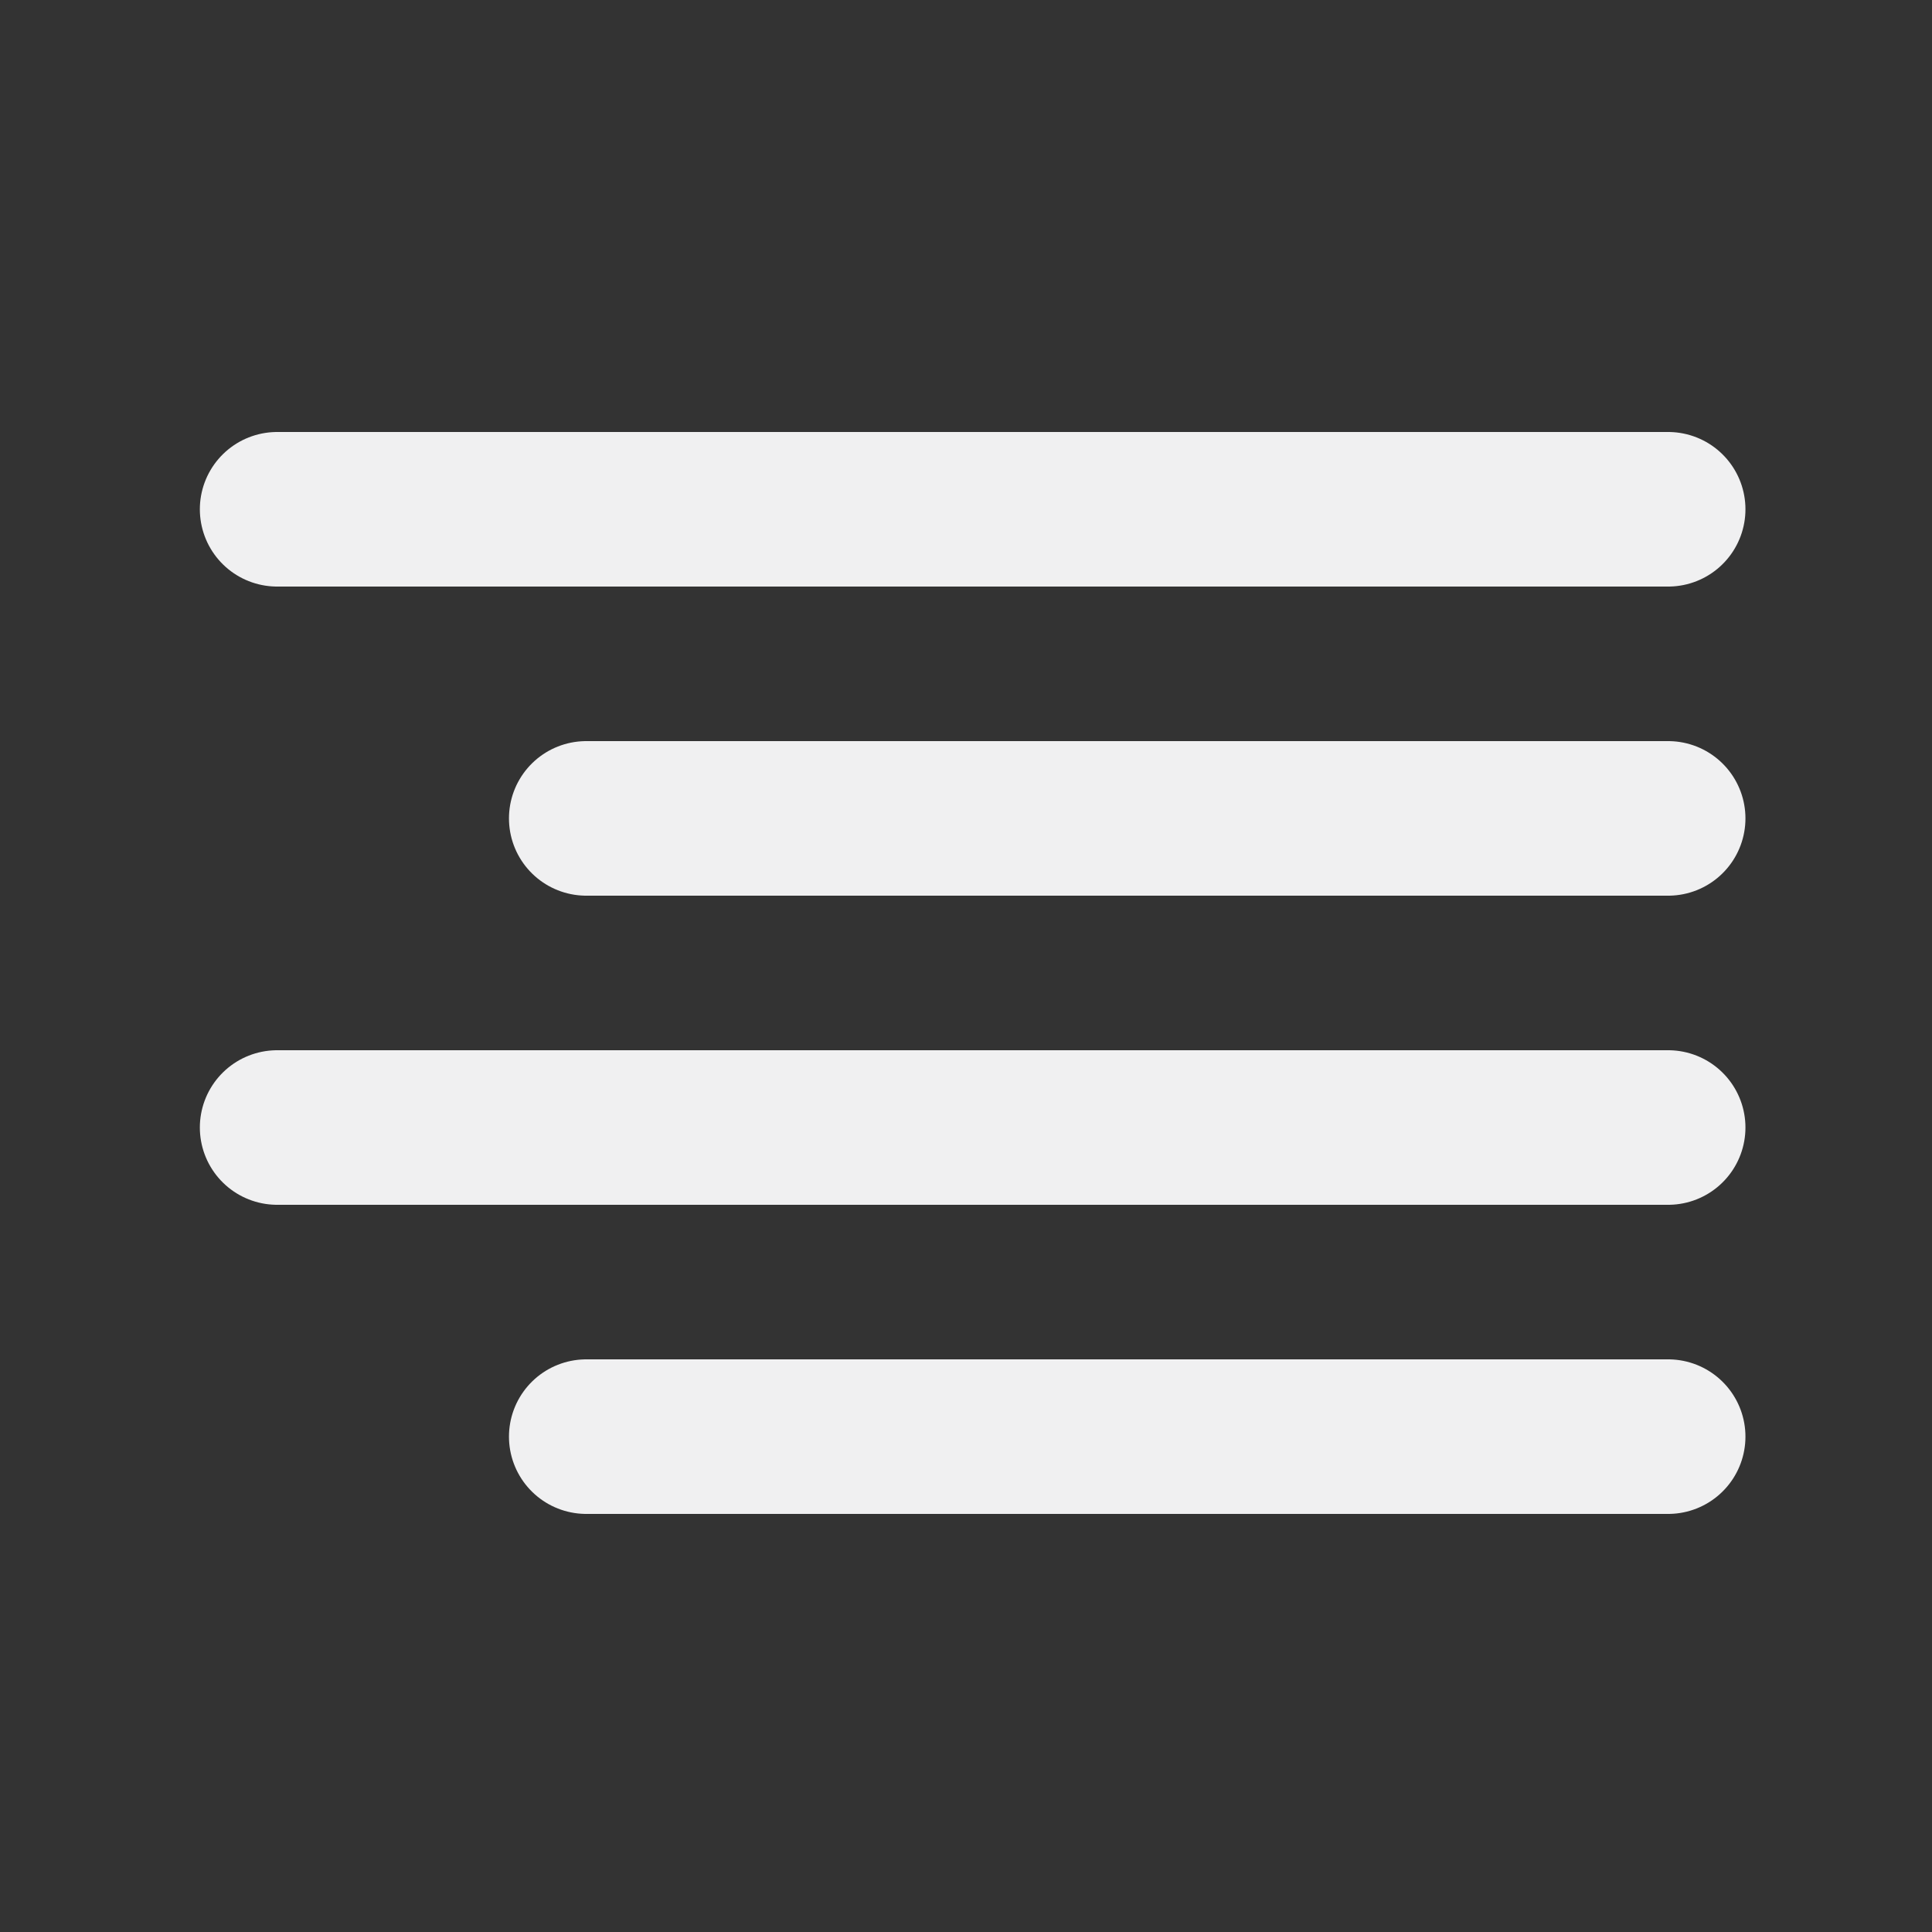 <svg width="25" height="25" viewBox="0 0 25 25" fill="none" xmlns="http://www.w3.org/2000/svg">
<rect x="0" y="0" width="25" height="25" fill="#333333" stroke="none"/>
<path d="M21.586 10.59H7.586" stroke="#F0F0F1" stroke-width="2" stroke-linecap="round" stroke-linejoin="round"/>
<path d="M21.586 6.59H3.586" stroke="#F0F0F1" stroke-width="2" stroke-linecap="round"/>
<path d="M21.586 14.59H3.586" stroke="#F0F0F1" stroke-width="2" stroke-linecap="round" stroke-linejoin="round"/>
<path d="M21.586 18.59H7.586" stroke="#F0F0F1" stroke-width="2" stroke-linecap="round" stroke-linejoin="round"/>
</svg>
